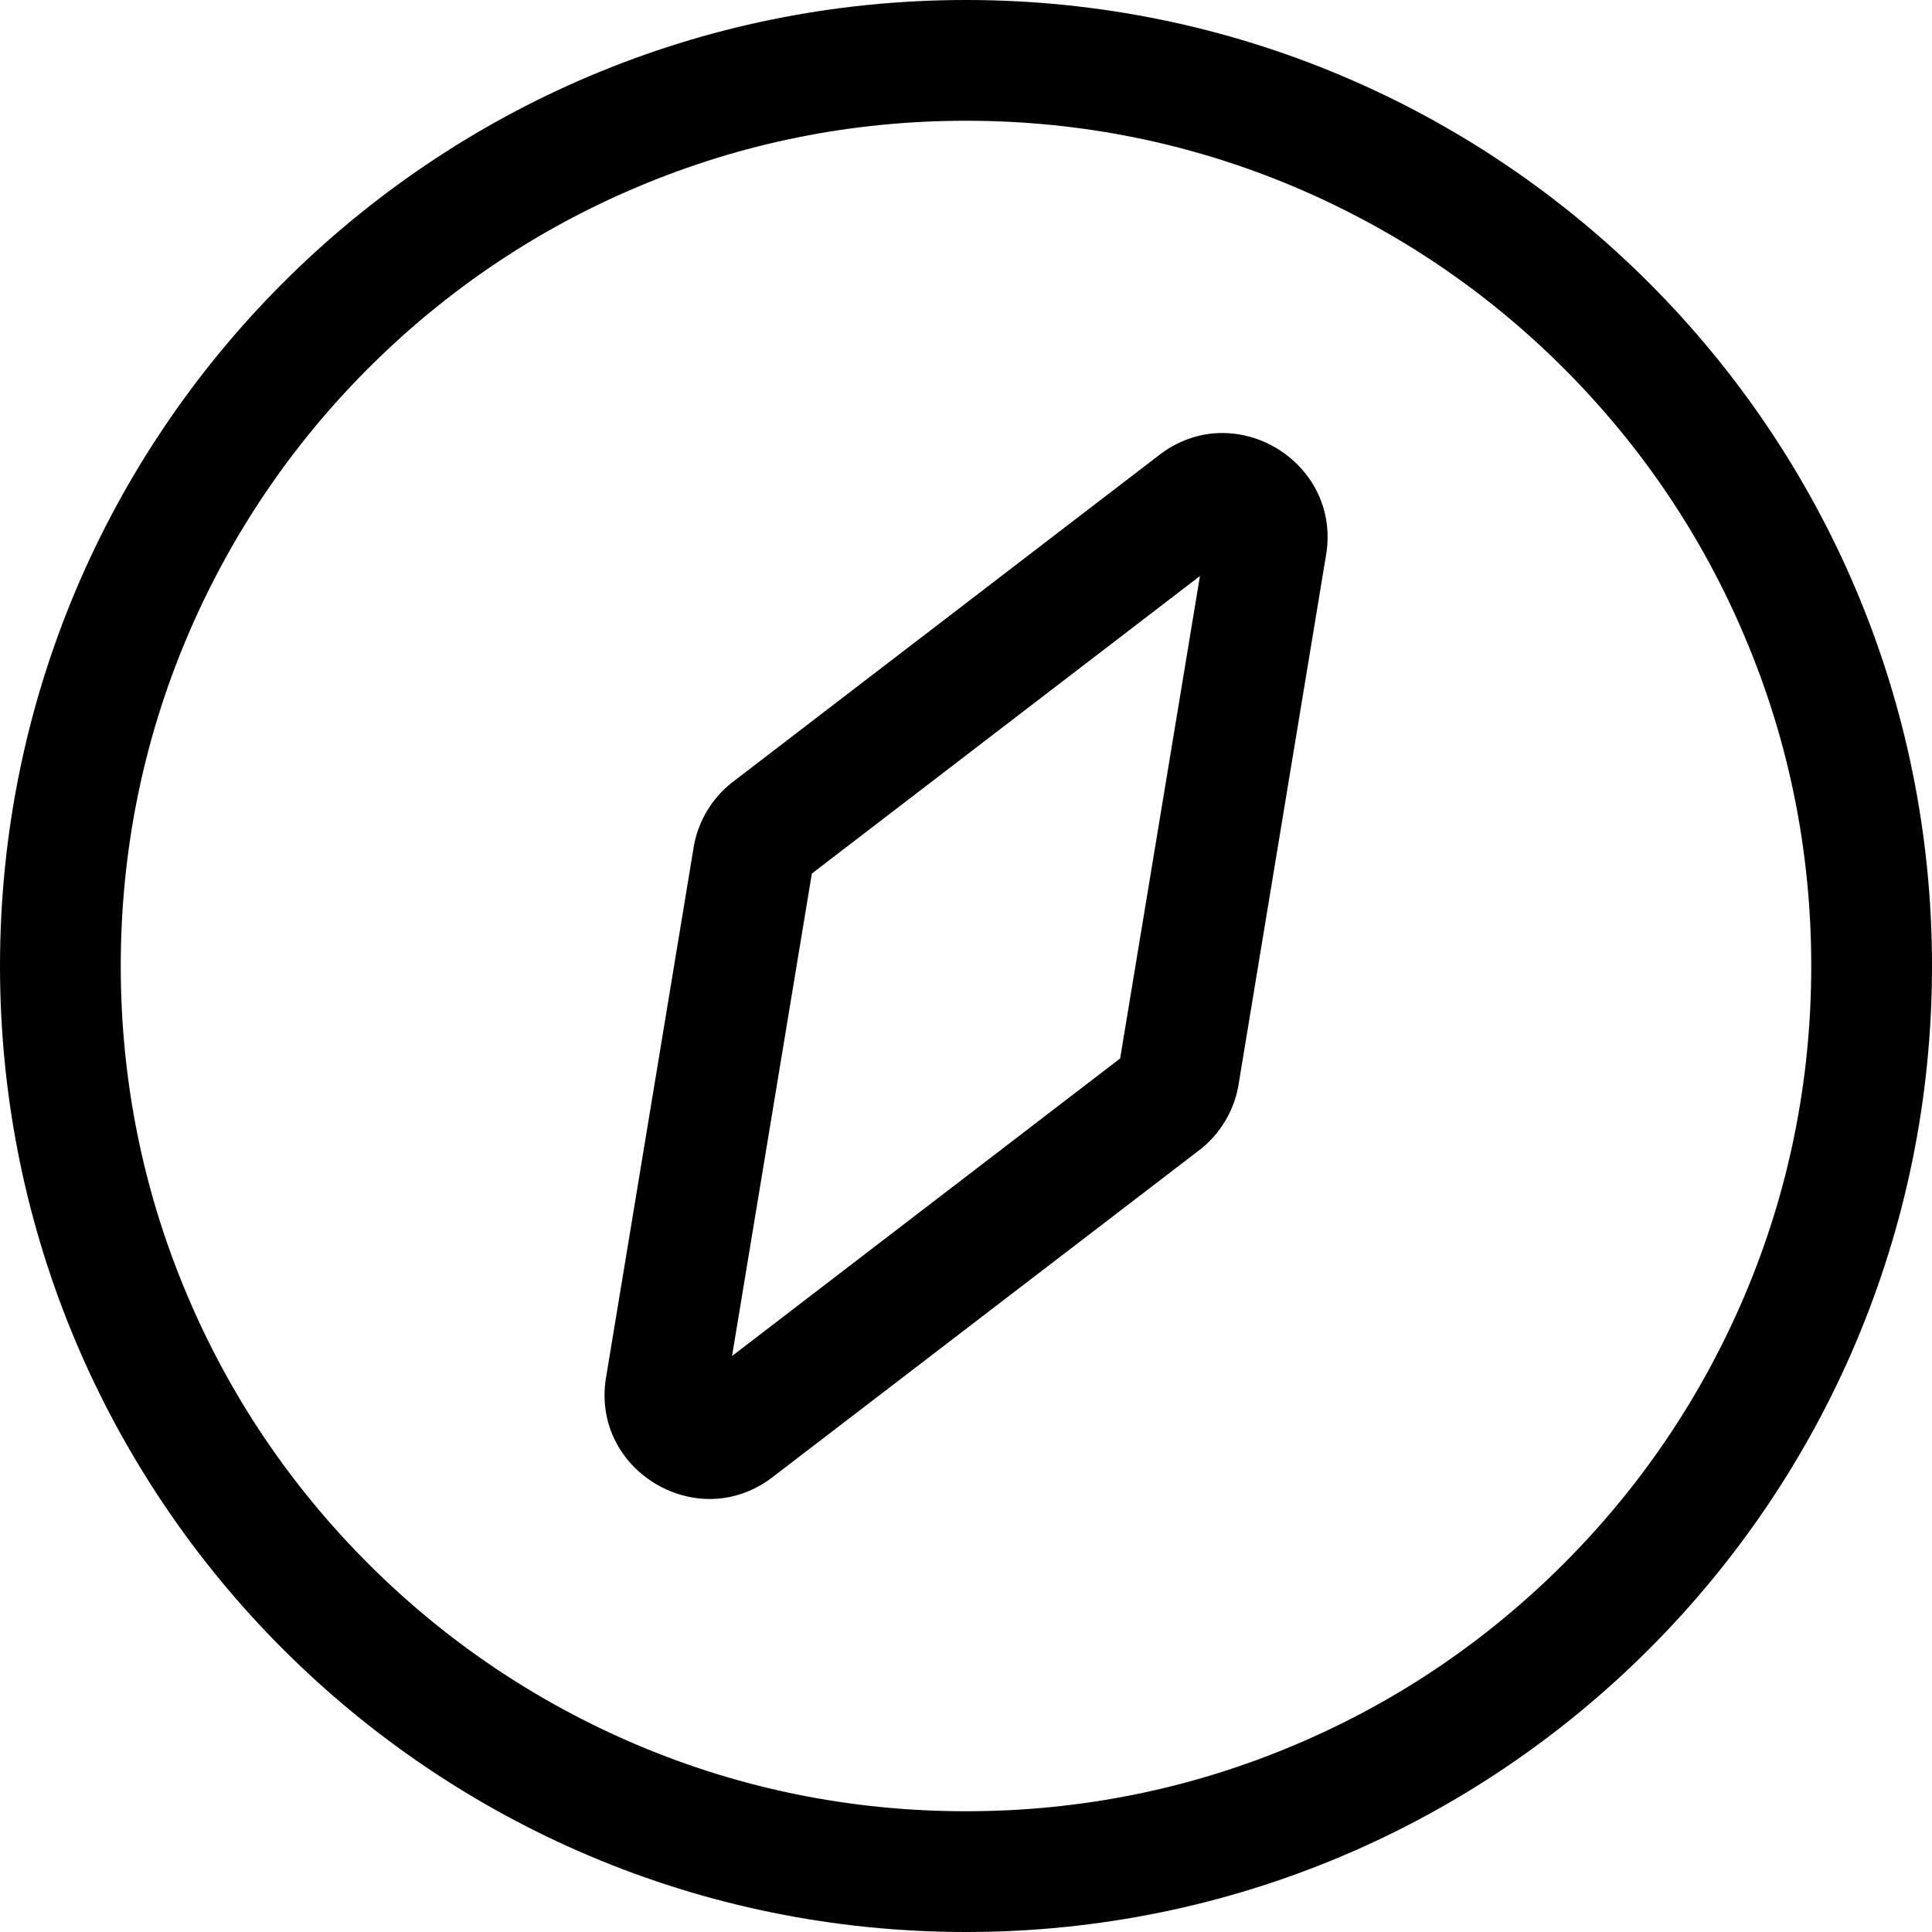 <?xml version="1.0" standalone="no"?><!DOCTYPE svg PUBLIC "-//W3C//DTD SVG 1.1//EN" "http://www.w3.org/Graphics/SVG/1.1/DTD/svg11.dtd"><svg t="1581329844468" class="icon" viewBox="0 0 1024 1024" version="1.1" xmlns="http://www.w3.org/2000/svg" p-id="4801" xmlns:xlink="http://www.w3.org/1999/xlink" width="200" height="200"><defs><style type="text/css"></style></defs><path d="M512 64c60.5 0 119.2 11.8 174.4 35.2 53.3 22.6 101.3 54.9 142.4 96 41.2 41.2 73.5 89.1 96 142.4C948.2 392.8 960 451.5 960 512s-11.8 119.2-35.2 174.4c-22.6 53.3-54.9 101.3-96 142.4-41.2 41.2-89.1 73.5-142.4 96C631.2 948.2 572.5 960 512 960s-119.2-11.8-174.4-35.2c-53.3-22.6-101.3-54.9-142.4-96-41.2-41.2-73.5-89.1-96-142.4C75.8 631.2 64 572.5 64 512s11.8-119.2 35.2-174.4c22.6-53.3 54.9-101.3 96-142.4s89.1-73.5 142.4-96C392.8 75.8 451.5 64 512 64m0-64C229.2 0 0 229.2 0 512s229.2 512 512 512 512-229.2 512-512S794.8 0 512 0z" p-id="4802"></path><path d="M636 305.3L593.7 561 388 718.7 430.3 463 636 305.3m11.8-75.8c-11.7 0-23.8 3.9-34.6 12.6L387.4 415.2c-10.1 8.2-17 19.7-19.5 32.4l-46.4 280.8c-7.2 37.2 22.5 66.1 54.7 66.1 11.7 0 23.8-3.9 34.6-12.6l225.9-173.1c10.1-8.2 17-19.7 19.5-32.4l46.4-280.8c7.1-37.2-22.6-66.1-54.8-66.1z" p-id="4803"></path></svg>
